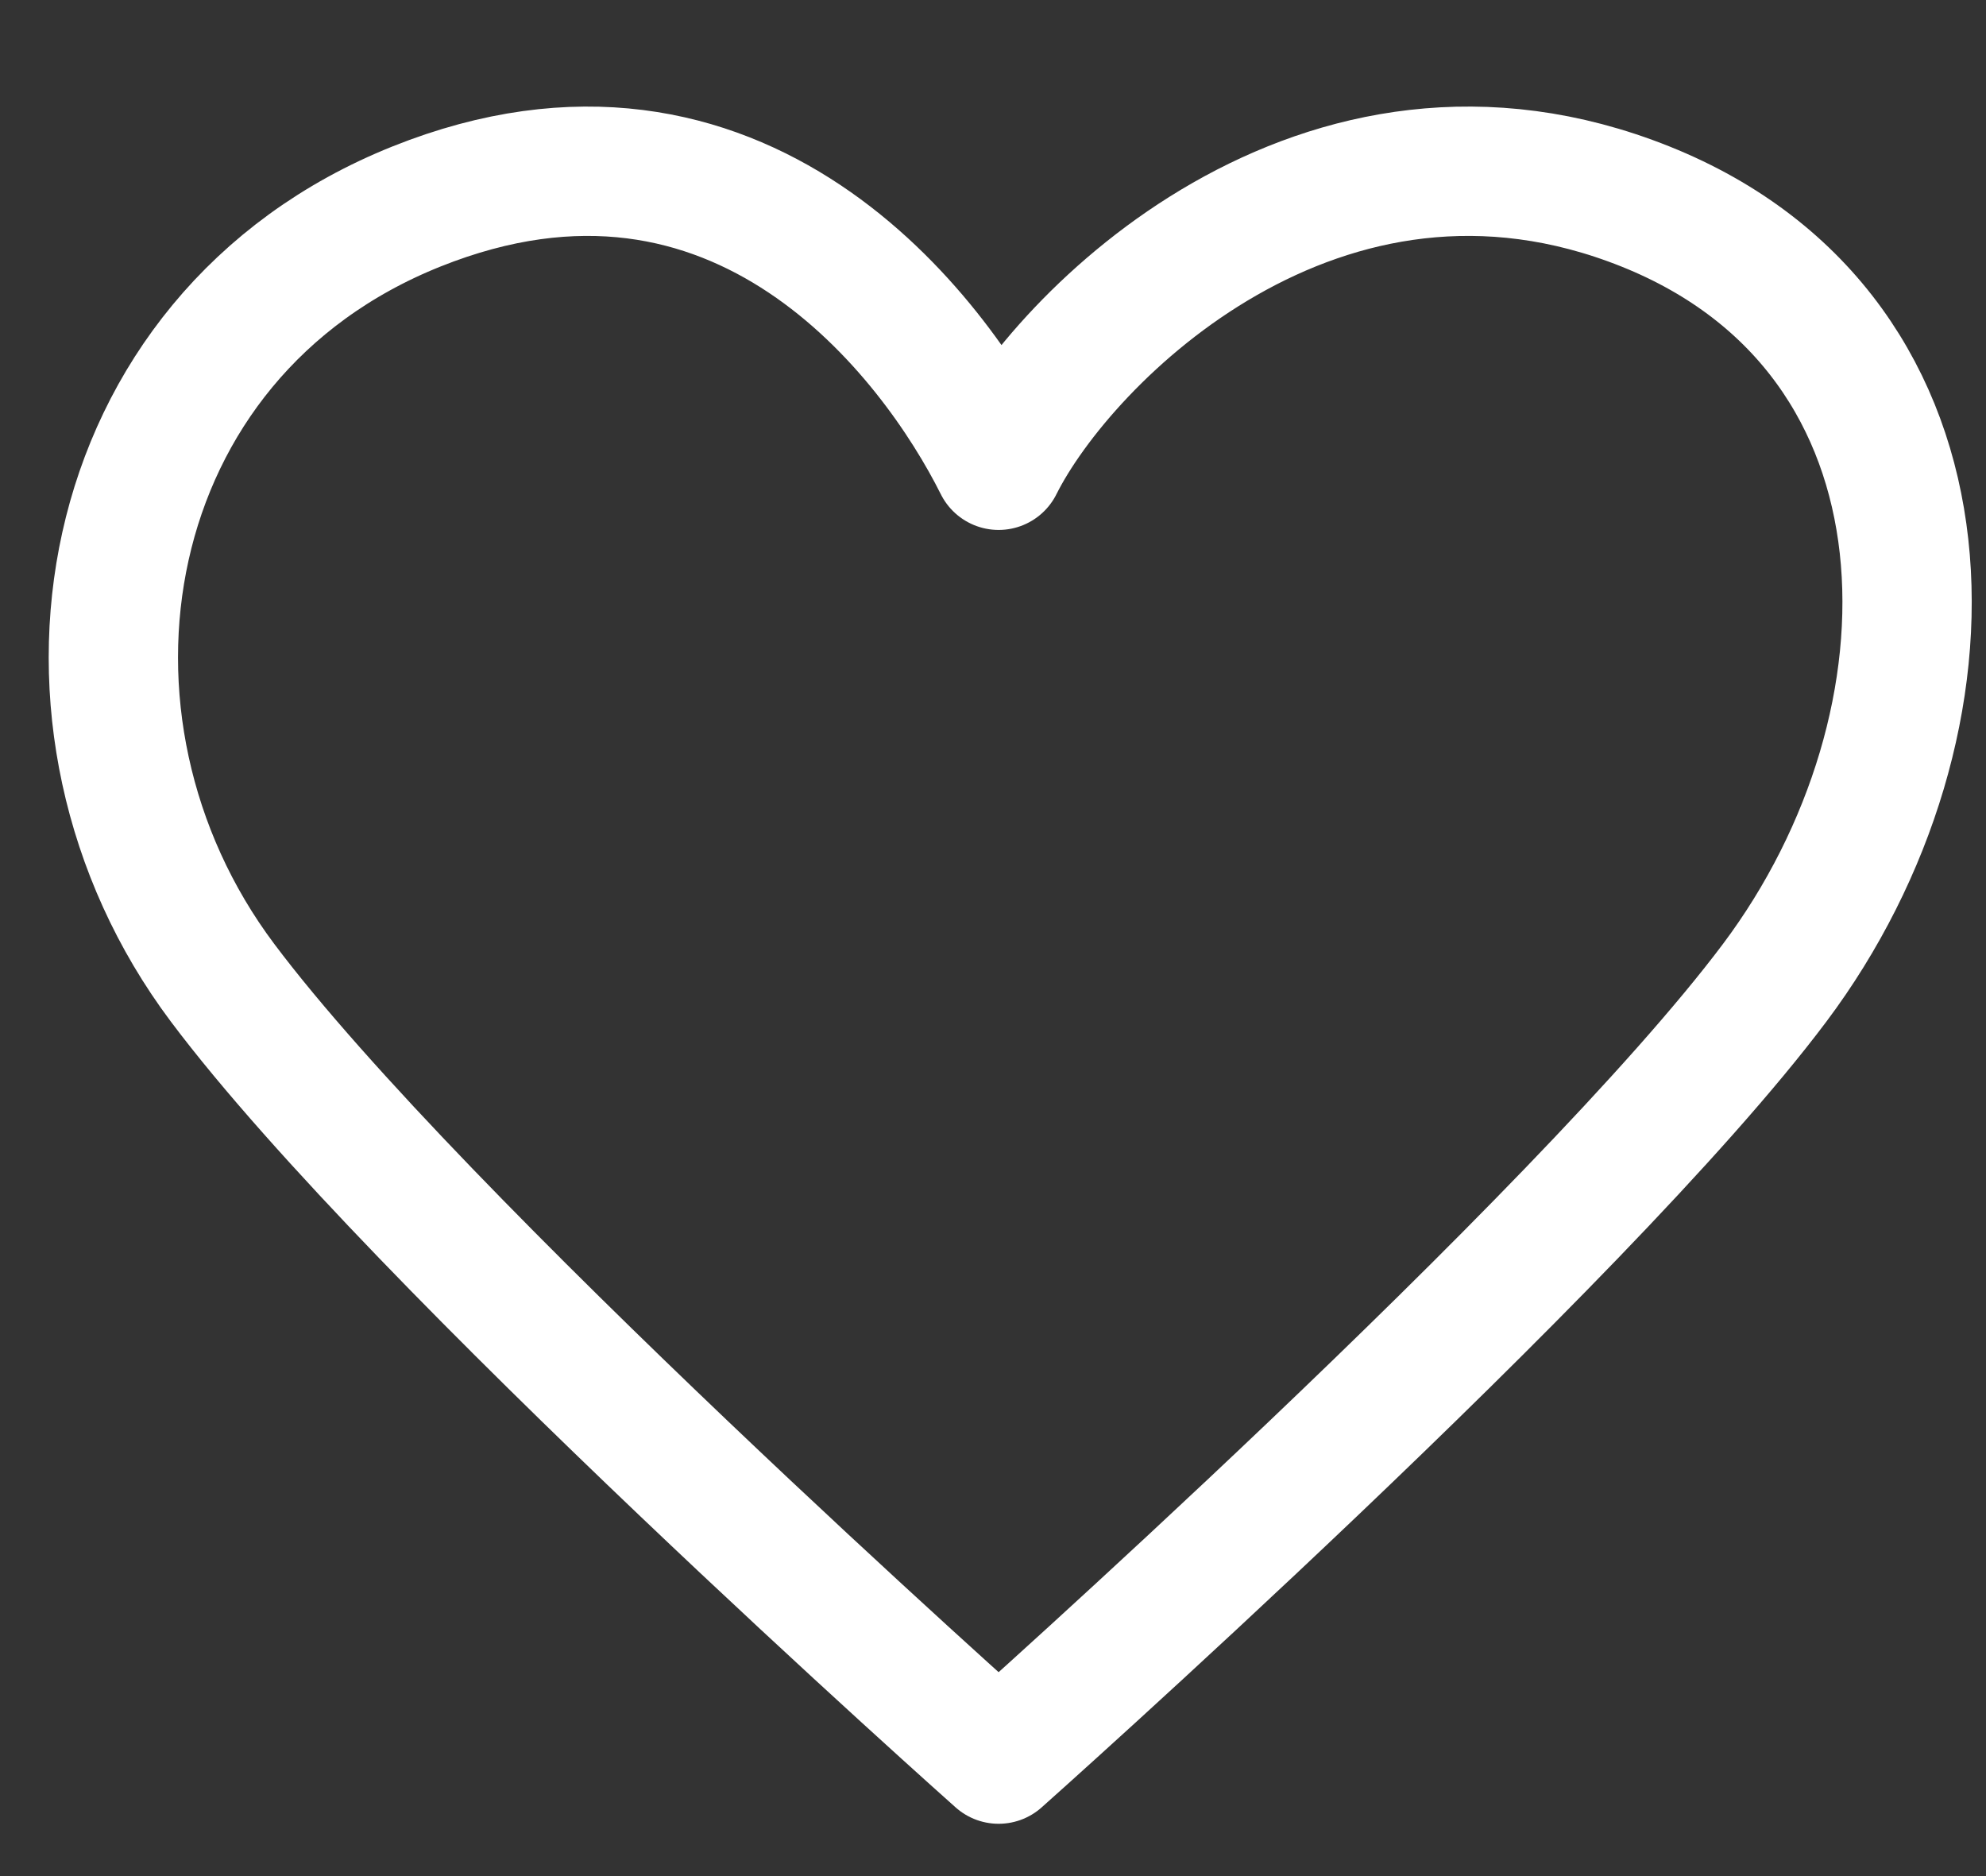 <svg width="18" height="17" viewBox="0 0 18 17" fill="none" xmlns="http://www.w3.org/2000/svg">
<rect x="0" y="0" width="18" height="17" fill="#333333" stroke="none"/>
<path d="M2.017 8.905C0.258 6.561 0.844 3.044 3.775 1.871C6.706 0.699 8.465 3.044 9.051 4.216C9.637 3.044 11.982 0.699 14.913 1.871C17.843 3.044 17.843 6.561 16.085 8.905C14.326 11.25 9.051 15.94 9.051 15.94C9.051 15.94 3.775 11.25 2.017 8.905Z" stroke="white" stroke-width="1.172" stroke-linecap="round" stroke-linejoin="round"/>
</svg>
